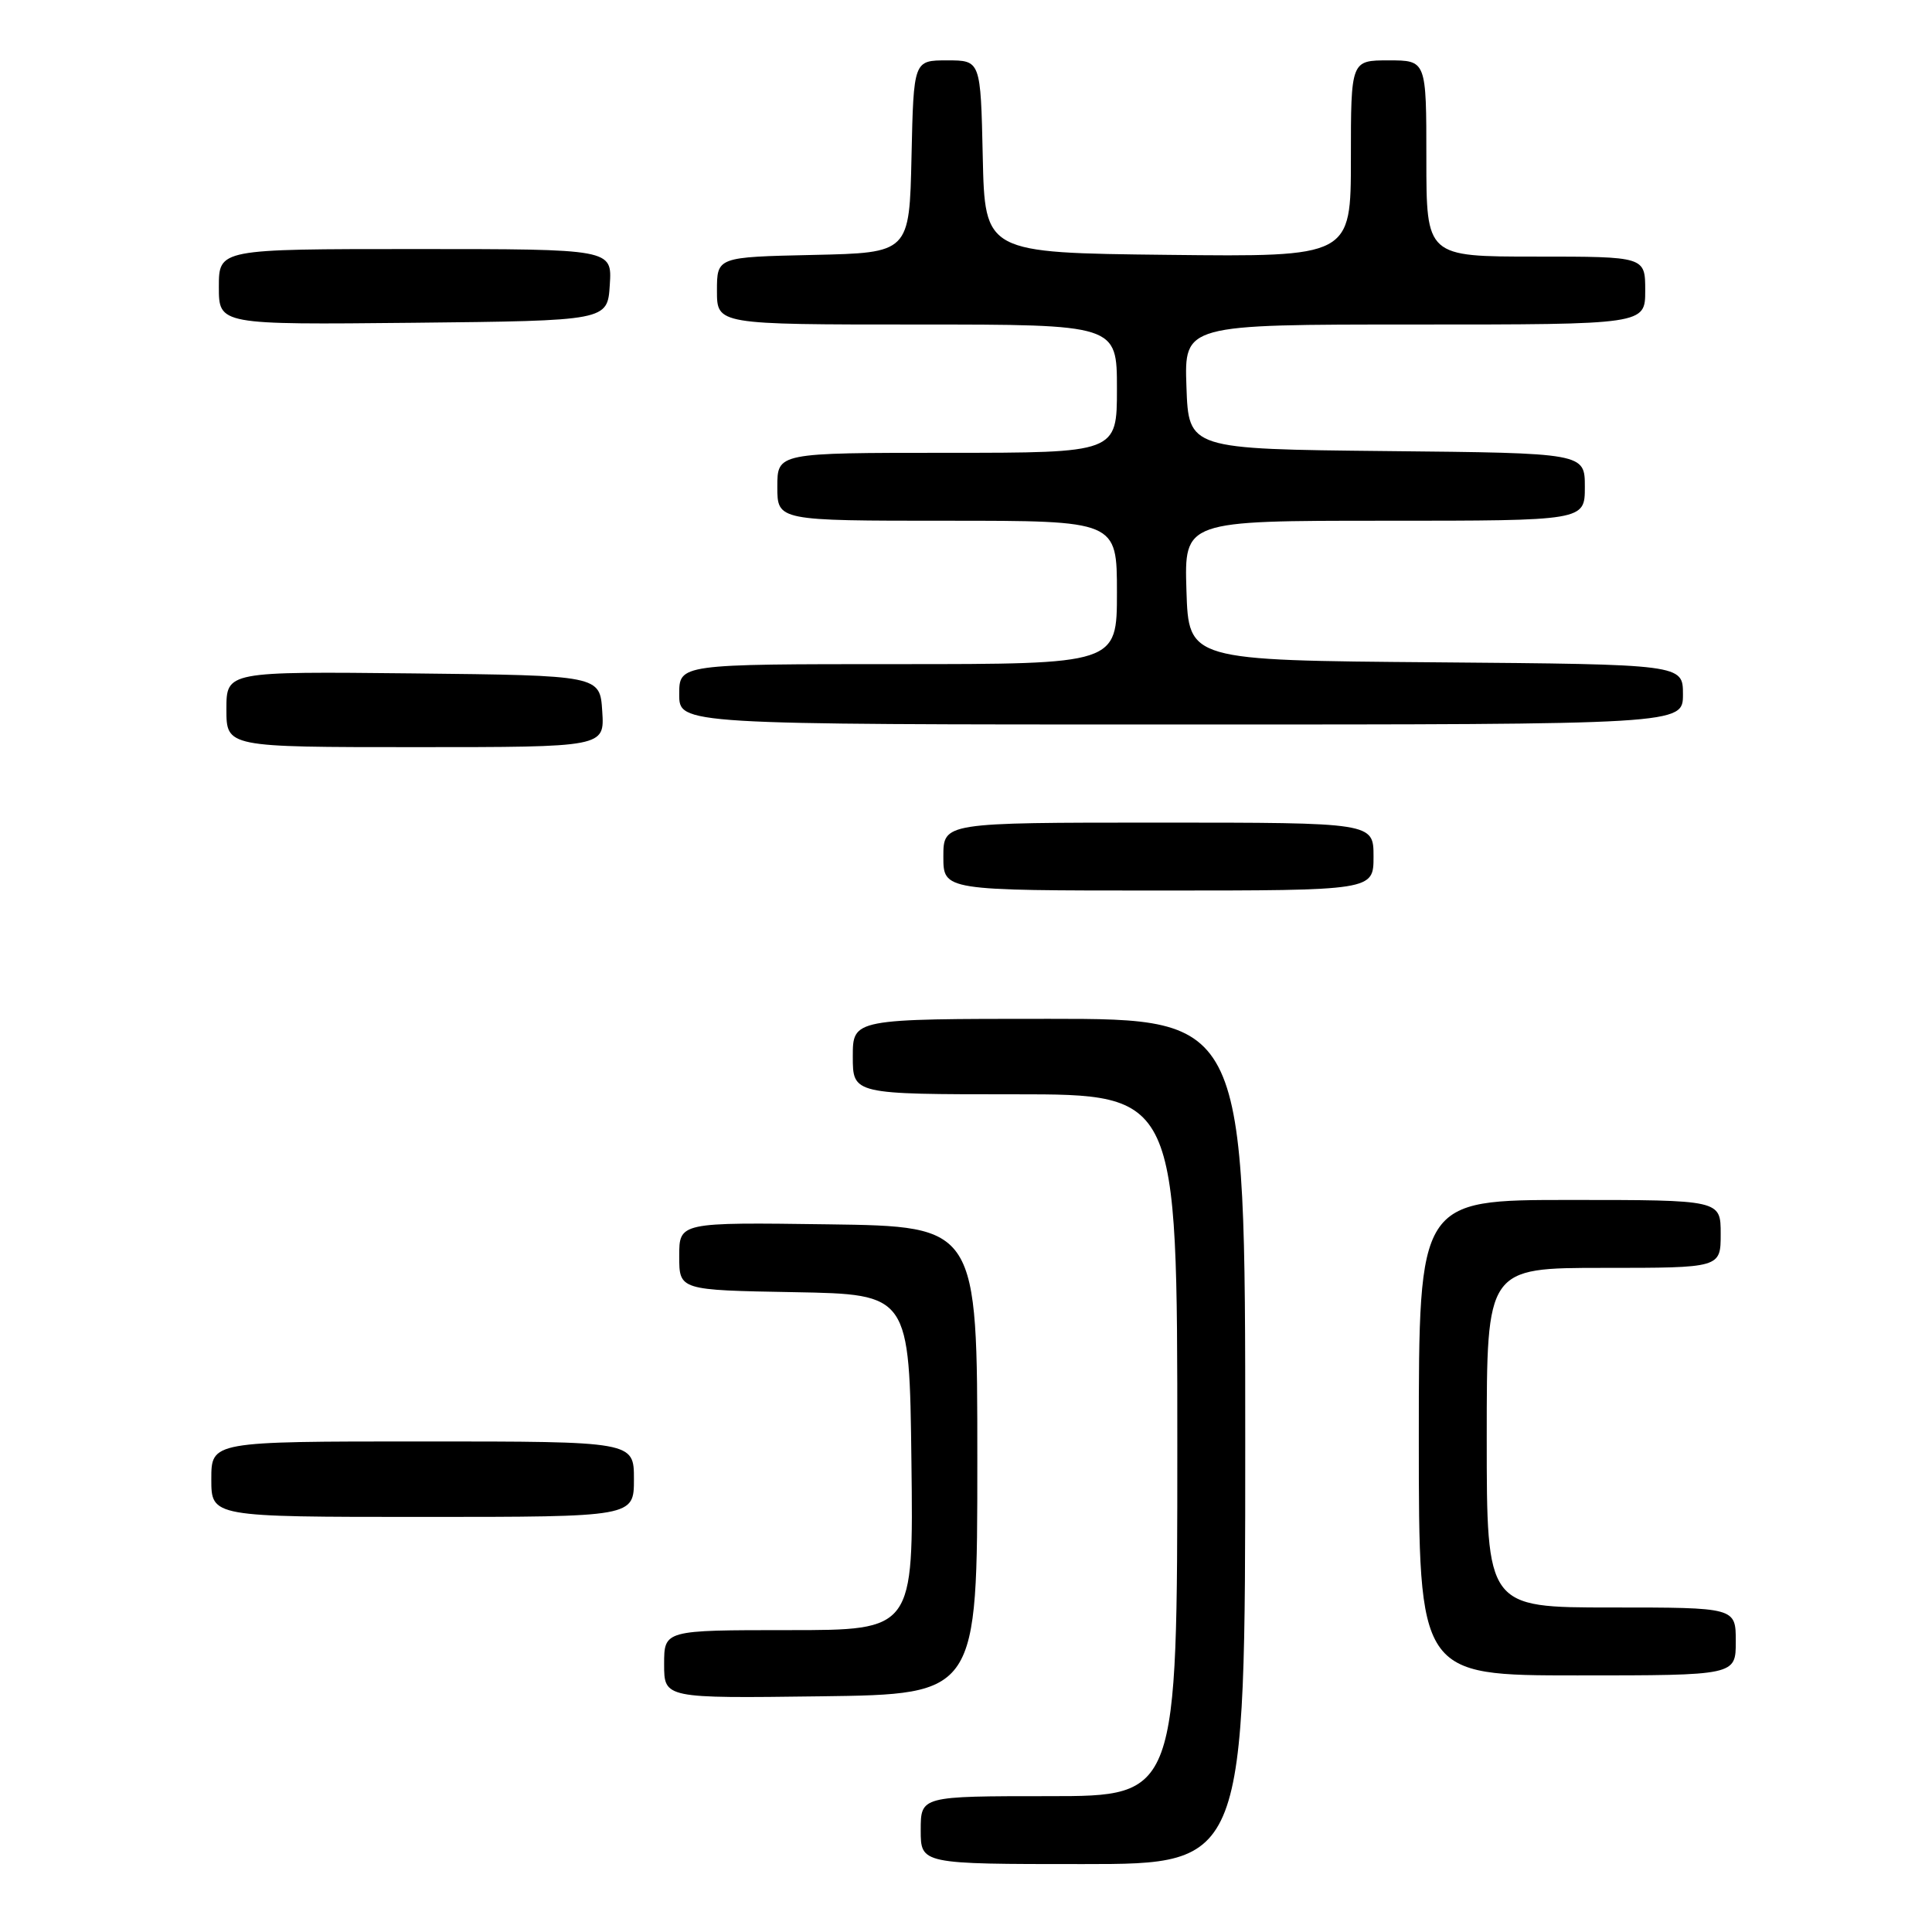 <?xml version="1.0" encoding="UTF-8" standalone="no"?>
<!DOCTYPE svg PUBLIC "-//W3C//DTD SVG 1.1//EN" "http://www.w3.org/Graphics/SVG/1.1/DTD/svg11.dtd" >
<svg xmlns="http://www.w3.org/2000/svg" xmlns:xlink="http://www.w3.org/1999/xlink" version="1.1" viewBox="0 0 256 256">
 <g >
 <path fill="currentColor"
d=" M 165.00 191.00 C 165.00 135.00 165.00 135.00 139.00 135.00 C 113.00 135.00 113.00 135.00 113.00 140.00 C 113.00 145.00 113.00 145.00 134.50 145.00 C 156.00 145.00 156.00 145.00 156.00 191.50 C 156.00 238.00 156.00 238.00 139.00 238.00 C 122.00 238.00 122.00 238.00 122.00 242.50 C 122.00 247.00 122.00 247.00 143.50 247.00 C 165.00 247.00 165.00 247.00 165.00 191.00 Z  M 129.50 193.50 C 129.50 162.50 129.50 162.50 109.75 162.23 C 90.00 161.96 90.00 161.96 90.00 166.45 C 90.00 170.95 90.00 170.95 105.25 171.22 C 120.50 171.50 120.50 171.50 120.77 193.75 C 121.04 216.00 121.04 216.00 104.52 216.00 C 88.00 216.00 88.00 216.00 88.00 220.52 C 88.00 225.04 88.00 225.04 108.75 224.77 C 129.50 224.50 129.50 224.50 129.50 193.50 Z  M 230.00 217.50 C 230.00 213.00 230.00 213.00 213.50 213.00 C 197.00 213.00 197.00 213.00 197.00 190.50 C 197.00 168.00 197.00 168.00 212.50 168.00 C 228.00 168.00 228.00 168.00 228.00 163.50 C 228.00 159.00 228.00 159.00 208.00 159.00 C 188.00 159.00 188.00 159.00 188.00 190.50 C 188.00 222.00 188.00 222.00 209.00 222.00 C 230.00 222.00 230.00 222.00 230.00 217.50 Z  M 84.00 196.00 C 84.00 191.00 84.00 191.00 56.00 191.00 C 28.00 191.00 28.00 191.00 28.00 196.00 C 28.00 201.00 28.00 201.00 56.00 201.00 C 84.00 201.00 84.00 201.00 84.00 196.00 Z  M 182.00 113.50 C 182.00 109.00 182.00 109.00 153.50 109.00 C 125.00 109.00 125.00 109.00 125.00 113.50 C 125.00 118.00 125.00 118.00 153.50 118.00 C 182.00 118.00 182.00 118.00 182.00 113.50 Z  M 79.80 94.25 C 79.50 89.50 79.50 89.50 54.75 89.23 C 30.00 88.97 30.00 88.97 30.00 93.98 C 30.00 99.00 30.00 99.00 55.05 99.00 C 80.11 99.00 80.11 99.00 79.80 94.25 Z  M 223.00 92.01 C 223.00 88.03 223.00 88.03 190.25 87.76 C 157.50 87.50 157.50 87.50 157.21 78.25 C 156.92 69.00 156.92 69.00 183.46 69.00 C 210.00 69.00 210.00 69.00 210.00 64.52 C 210.00 60.03 210.00 60.03 183.75 59.77 C 157.50 59.50 157.50 59.50 157.21 51.25 C 156.92 43.00 156.92 43.00 187.46 43.00 C 218.00 43.00 218.00 43.00 218.00 38.50 C 218.00 34.00 218.00 34.00 203.50 34.00 C 189.00 34.00 189.00 34.00 189.00 21.00 C 189.00 8.00 189.00 8.00 184.00 8.00 C 179.00 8.00 179.00 8.00 179.00 21.02 C 179.00 34.04 179.00 34.04 154.75 33.77 C 130.50 33.50 130.50 33.50 130.22 20.75 C 129.94 8.00 129.94 8.00 125.50 8.00 C 121.06 8.00 121.06 8.00 120.78 20.75 C 120.50 33.50 120.50 33.50 107.75 33.78 C 95.00 34.06 95.00 34.06 95.00 38.53 C 95.00 43.00 95.00 43.00 121.50 43.00 C 148.00 43.00 148.00 43.00 148.00 51.50 C 148.00 60.00 148.00 60.00 125.50 60.00 C 103.00 60.00 103.00 60.00 103.00 64.50 C 103.00 69.00 103.00 69.00 125.50 69.00 C 148.00 69.00 148.00 69.00 148.00 78.50 C 148.00 88.00 148.00 88.00 119.00 88.00 C 90.00 88.00 90.00 88.00 90.00 92.00 C 90.00 96.00 90.00 96.00 156.50 96.00 C 223.00 96.00 223.00 96.00 223.00 92.01 Z  M 80.80 37.75 C 81.11 33.00 81.11 33.00 55.05 33.00 C 29.00 33.00 29.00 33.00 29.00 38.02 C 29.00 43.03 29.00 43.03 54.75 42.77 C 80.50 42.50 80.50 42.50 80.80 37.75 Z "/>
</g>
</svg>